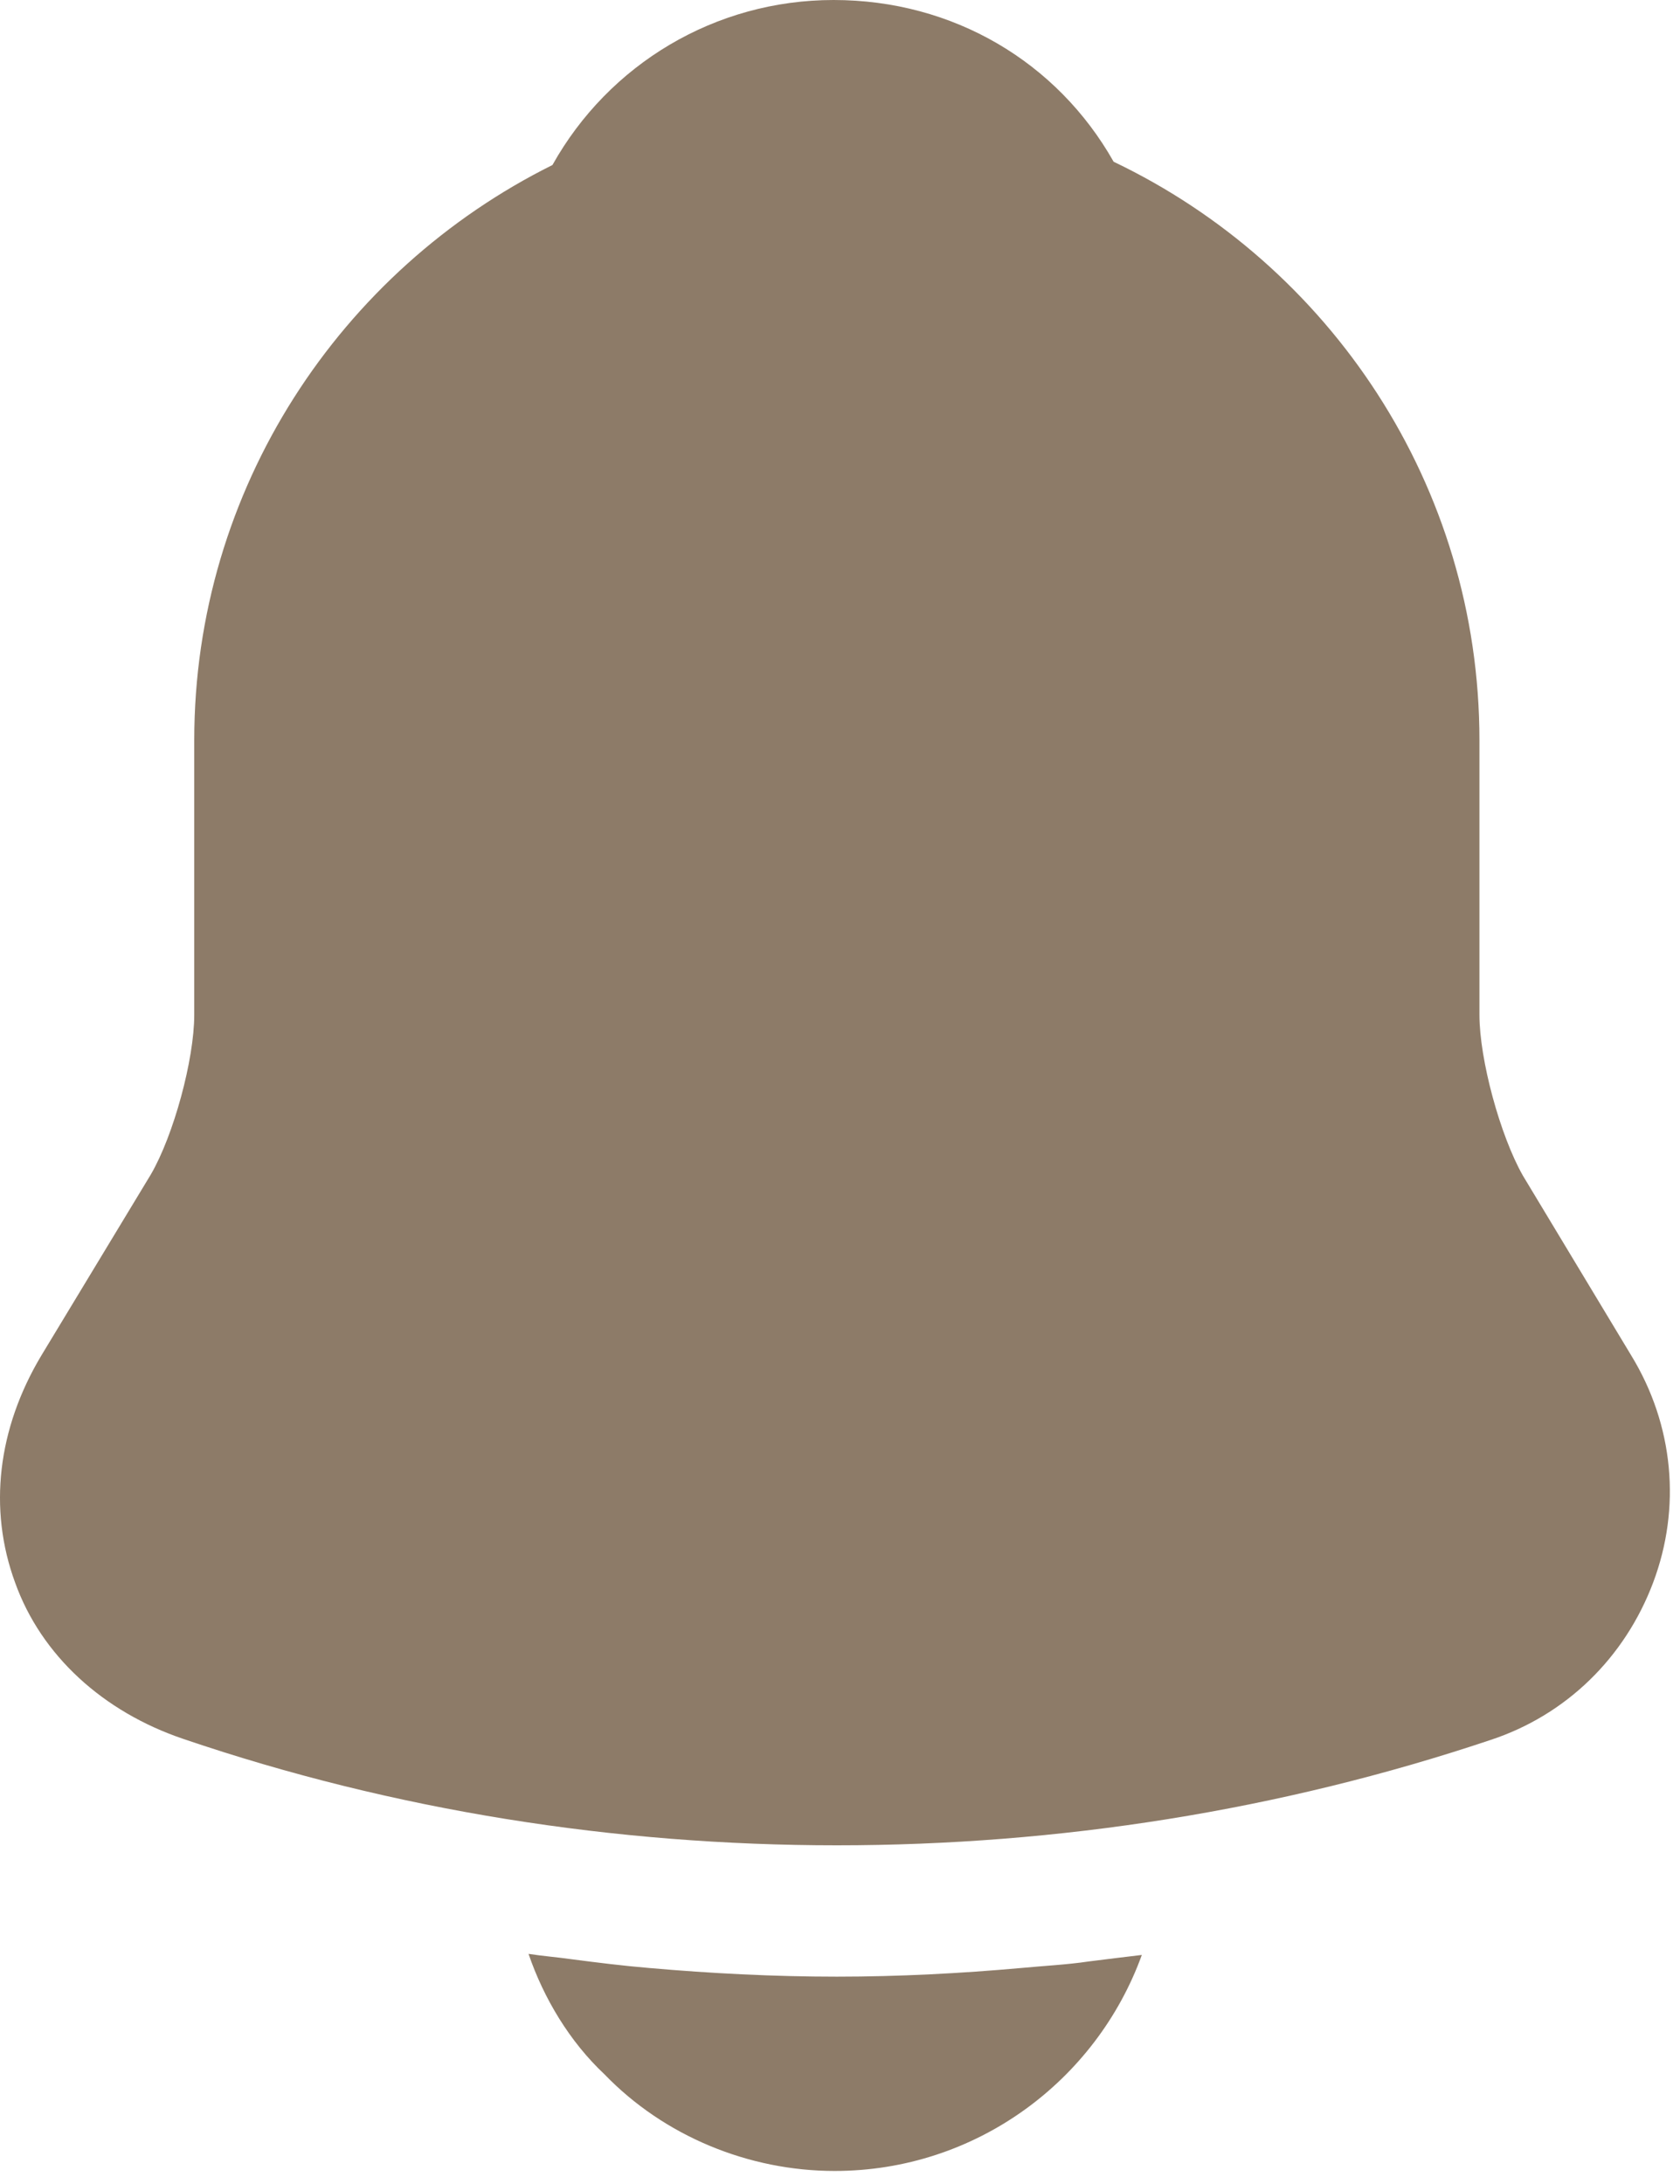 <svg width="50" height="65" viewBox="0 0 50 65" fill="none" xmlns="http://www.w3.org/2000/svg">
<path d="M48.554 40.35L45.323 34.987C44.645 33.792 44.031 31.531 44.031 30.206V22.033C44.031 14.441 39.573 7.883 33.144 4.814C31.464 1.841 28.363 0 24.809 0C21.288 0 18.122 1.906 16.442 4.911C10.142 8.044 5.781 14.538 5.781 22.033V30.206C5.781 31.531 5.167 33.792 4.489 34.955L1.226 40.35C-0.067 42.515 -0.357 44.906 0.45 47.102C1.226 49.267 3.067 50.947 5.458 51.754C11.725 53.887 18.316 54.92 24.906 54.92C31.496 54.92 38.087 53.887 44.354 51.787C46.616 51.044 48.36 49.331 49.2 47.102C50.04 44.873 49.814 42.418 48.554 40.35Z" fill="#8D7B68"/>
<path d="M33.983 58.183C32.626 61.931 29.04 64.612 24.841 64.612C22.288 64.612 19.768 63.578 17.992 61.737C16.958 60.768 16.183 59.476 15.73 58.151C16.15 58.216 16.57 58.248 17.023 58.312C17.765 58.409 18.541 58.506 19.316 58.571C21.158 58.733 23.031 58.829 24.905 58.829C26.747 58.829 28.588 58.733 30.397 58.571C31.076 58.506 31.754 58.474 32.4 58.377C32.917 58.312 33.434 58.248 33.983 58.183Z" fill="#8D7B68"/>
</svg>

